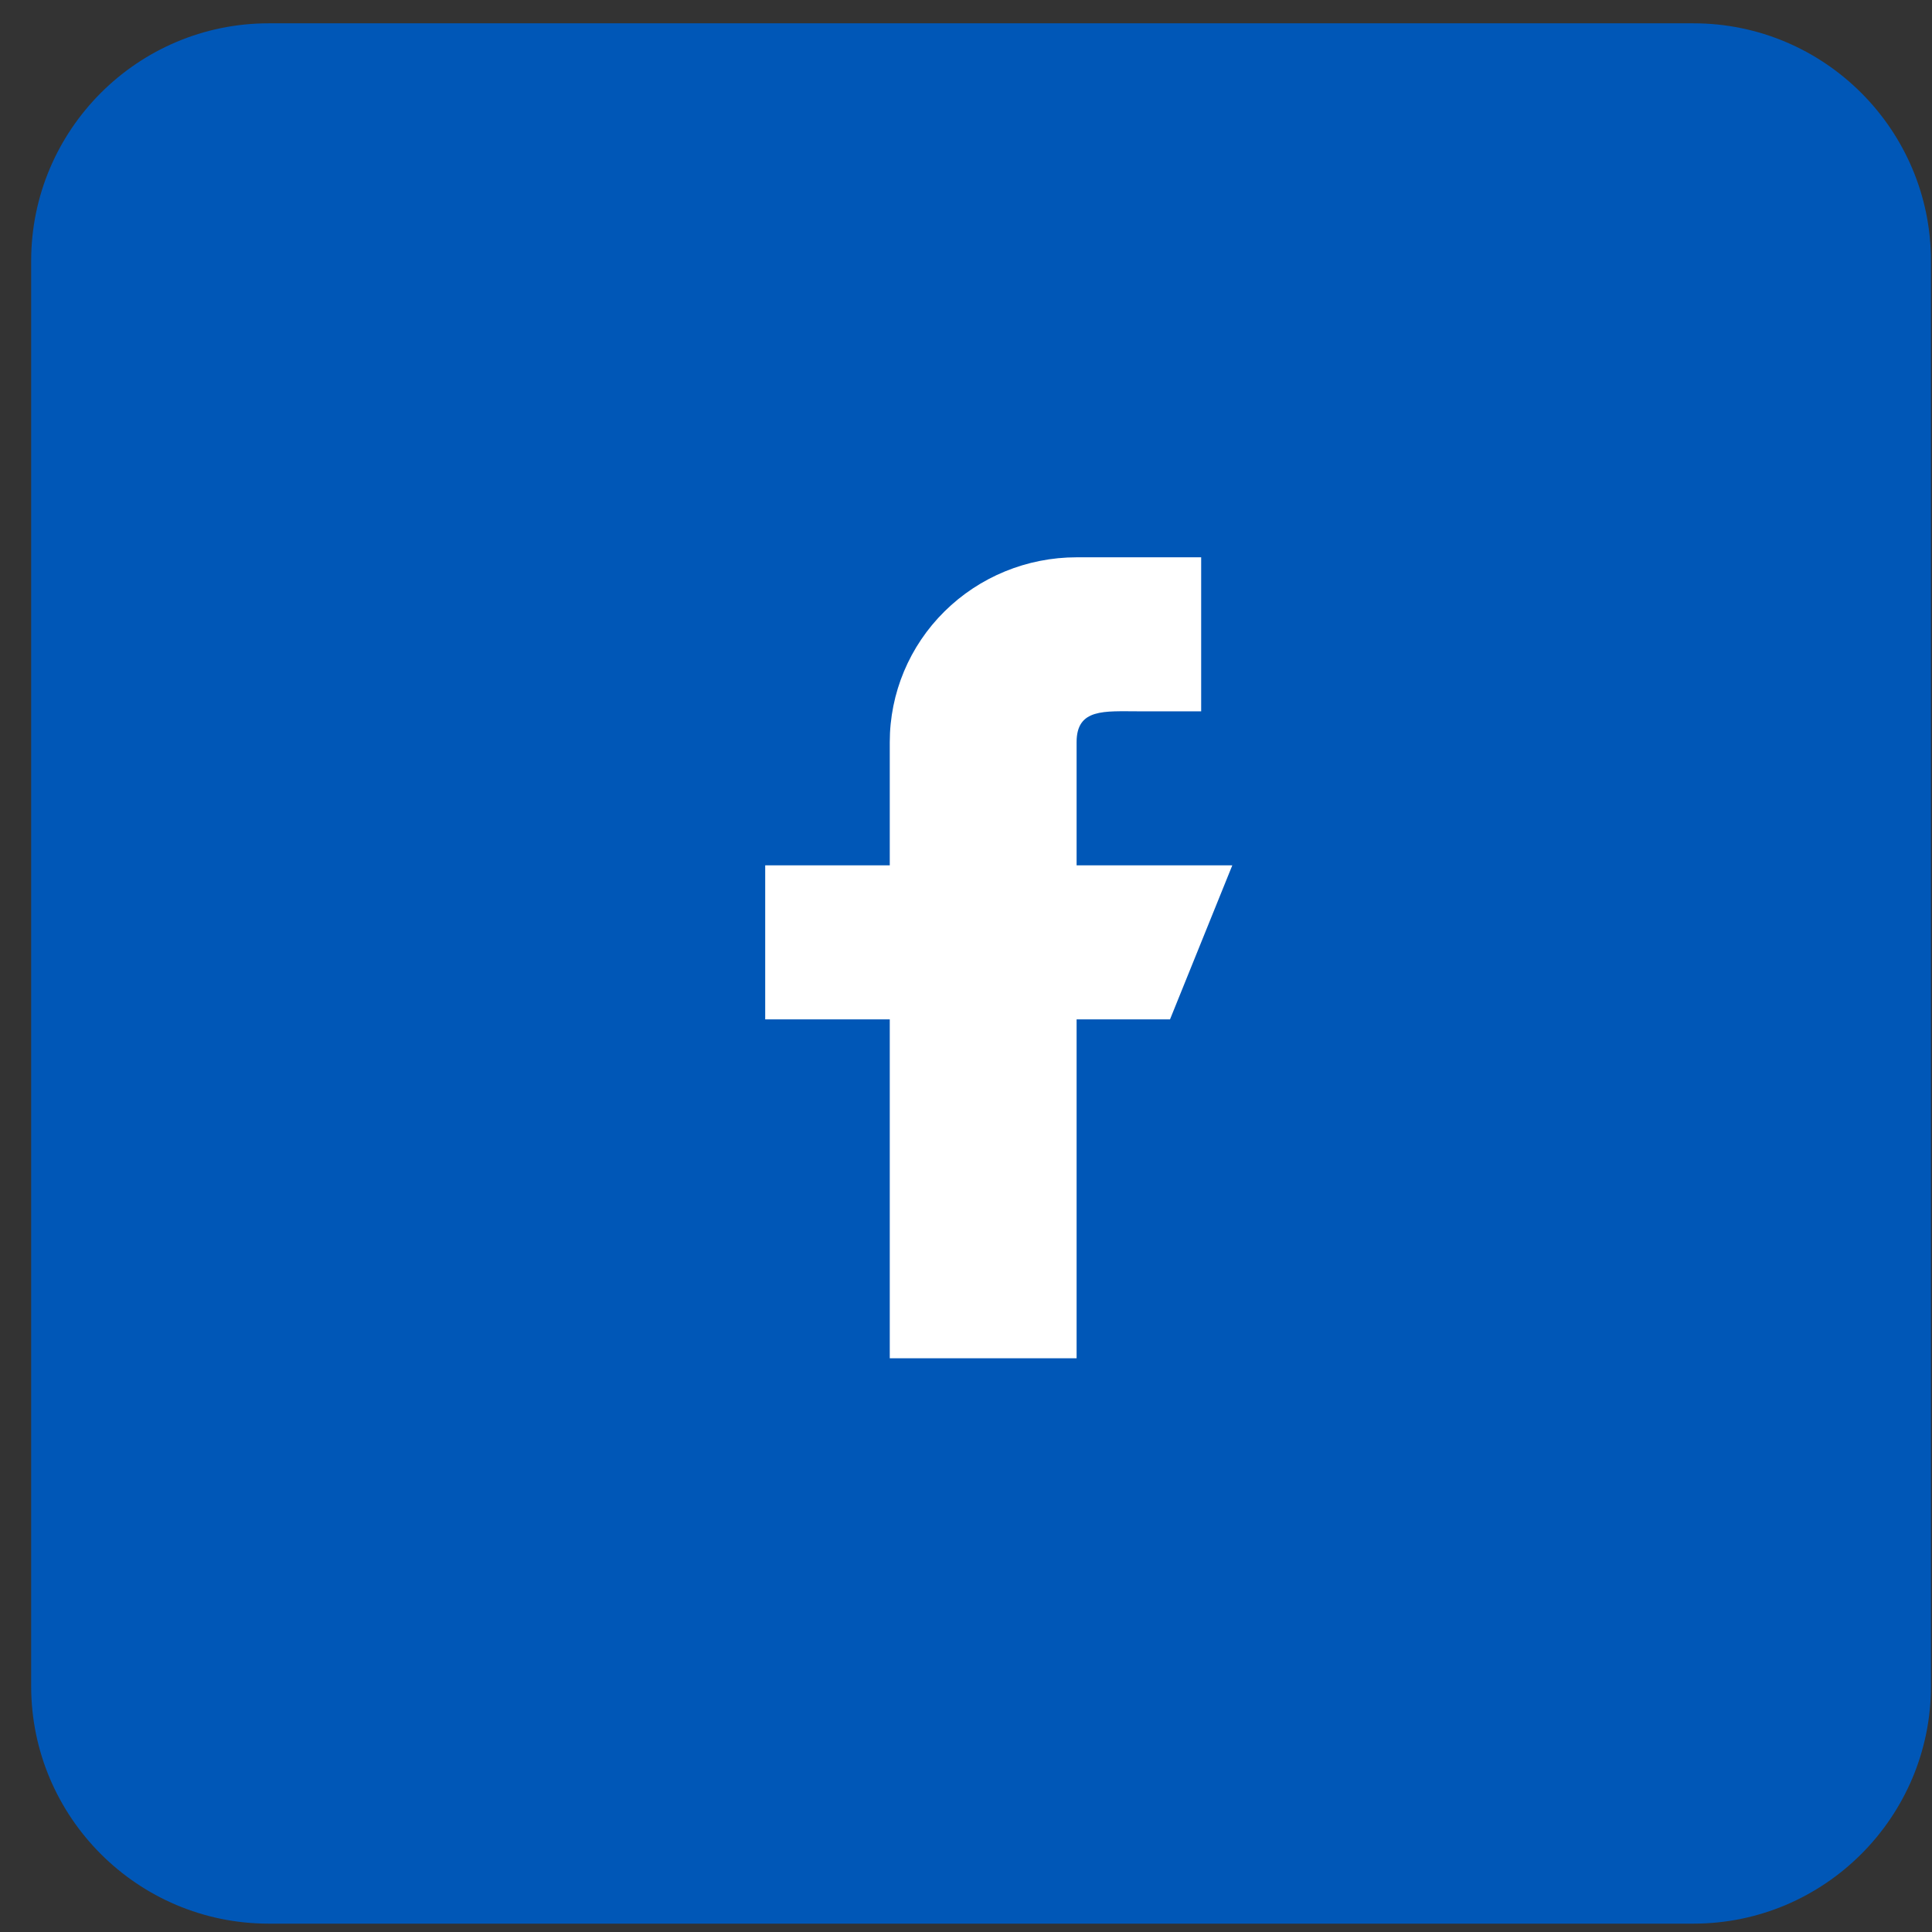 <svg width="61" height="61" viewBox="0 0 61 61" fill="none" xmlns="http://www.w3.org/2000/svg">
<rect x="0" y="0" width="61" height="61" fill="#333333" stroke="none"/>
<path d="M53.469 0.736H8.482C4.347 0.736 0.984 4.1 0.984 8.236V53.236C0.984 57.372 4.347 60.736 8.482 60.736H53.469C57.604 60.736 60.967 57.372 60.967 53.236V8.236C60.967 4.1 57.604 0.736 53.469 0.736Z" fill="#0057B7"/>
<path fill-rule="evenodd" clip-rule="evenodd" d="M38.908 27.322H33.992V23.432C33.992 22.358 34.873 22.459 35.958 22.459H37.925V17.596H33.992C32.427 17.596 30.927 18.211 29.821 19.305C28.714 20.399 28.093 21.884 28.093 23.432V27.322H24.16V32.186H28.093V42.885H33.992V32.186H36.941L38.908 27.322Z" fill="white"/>
</svg>
